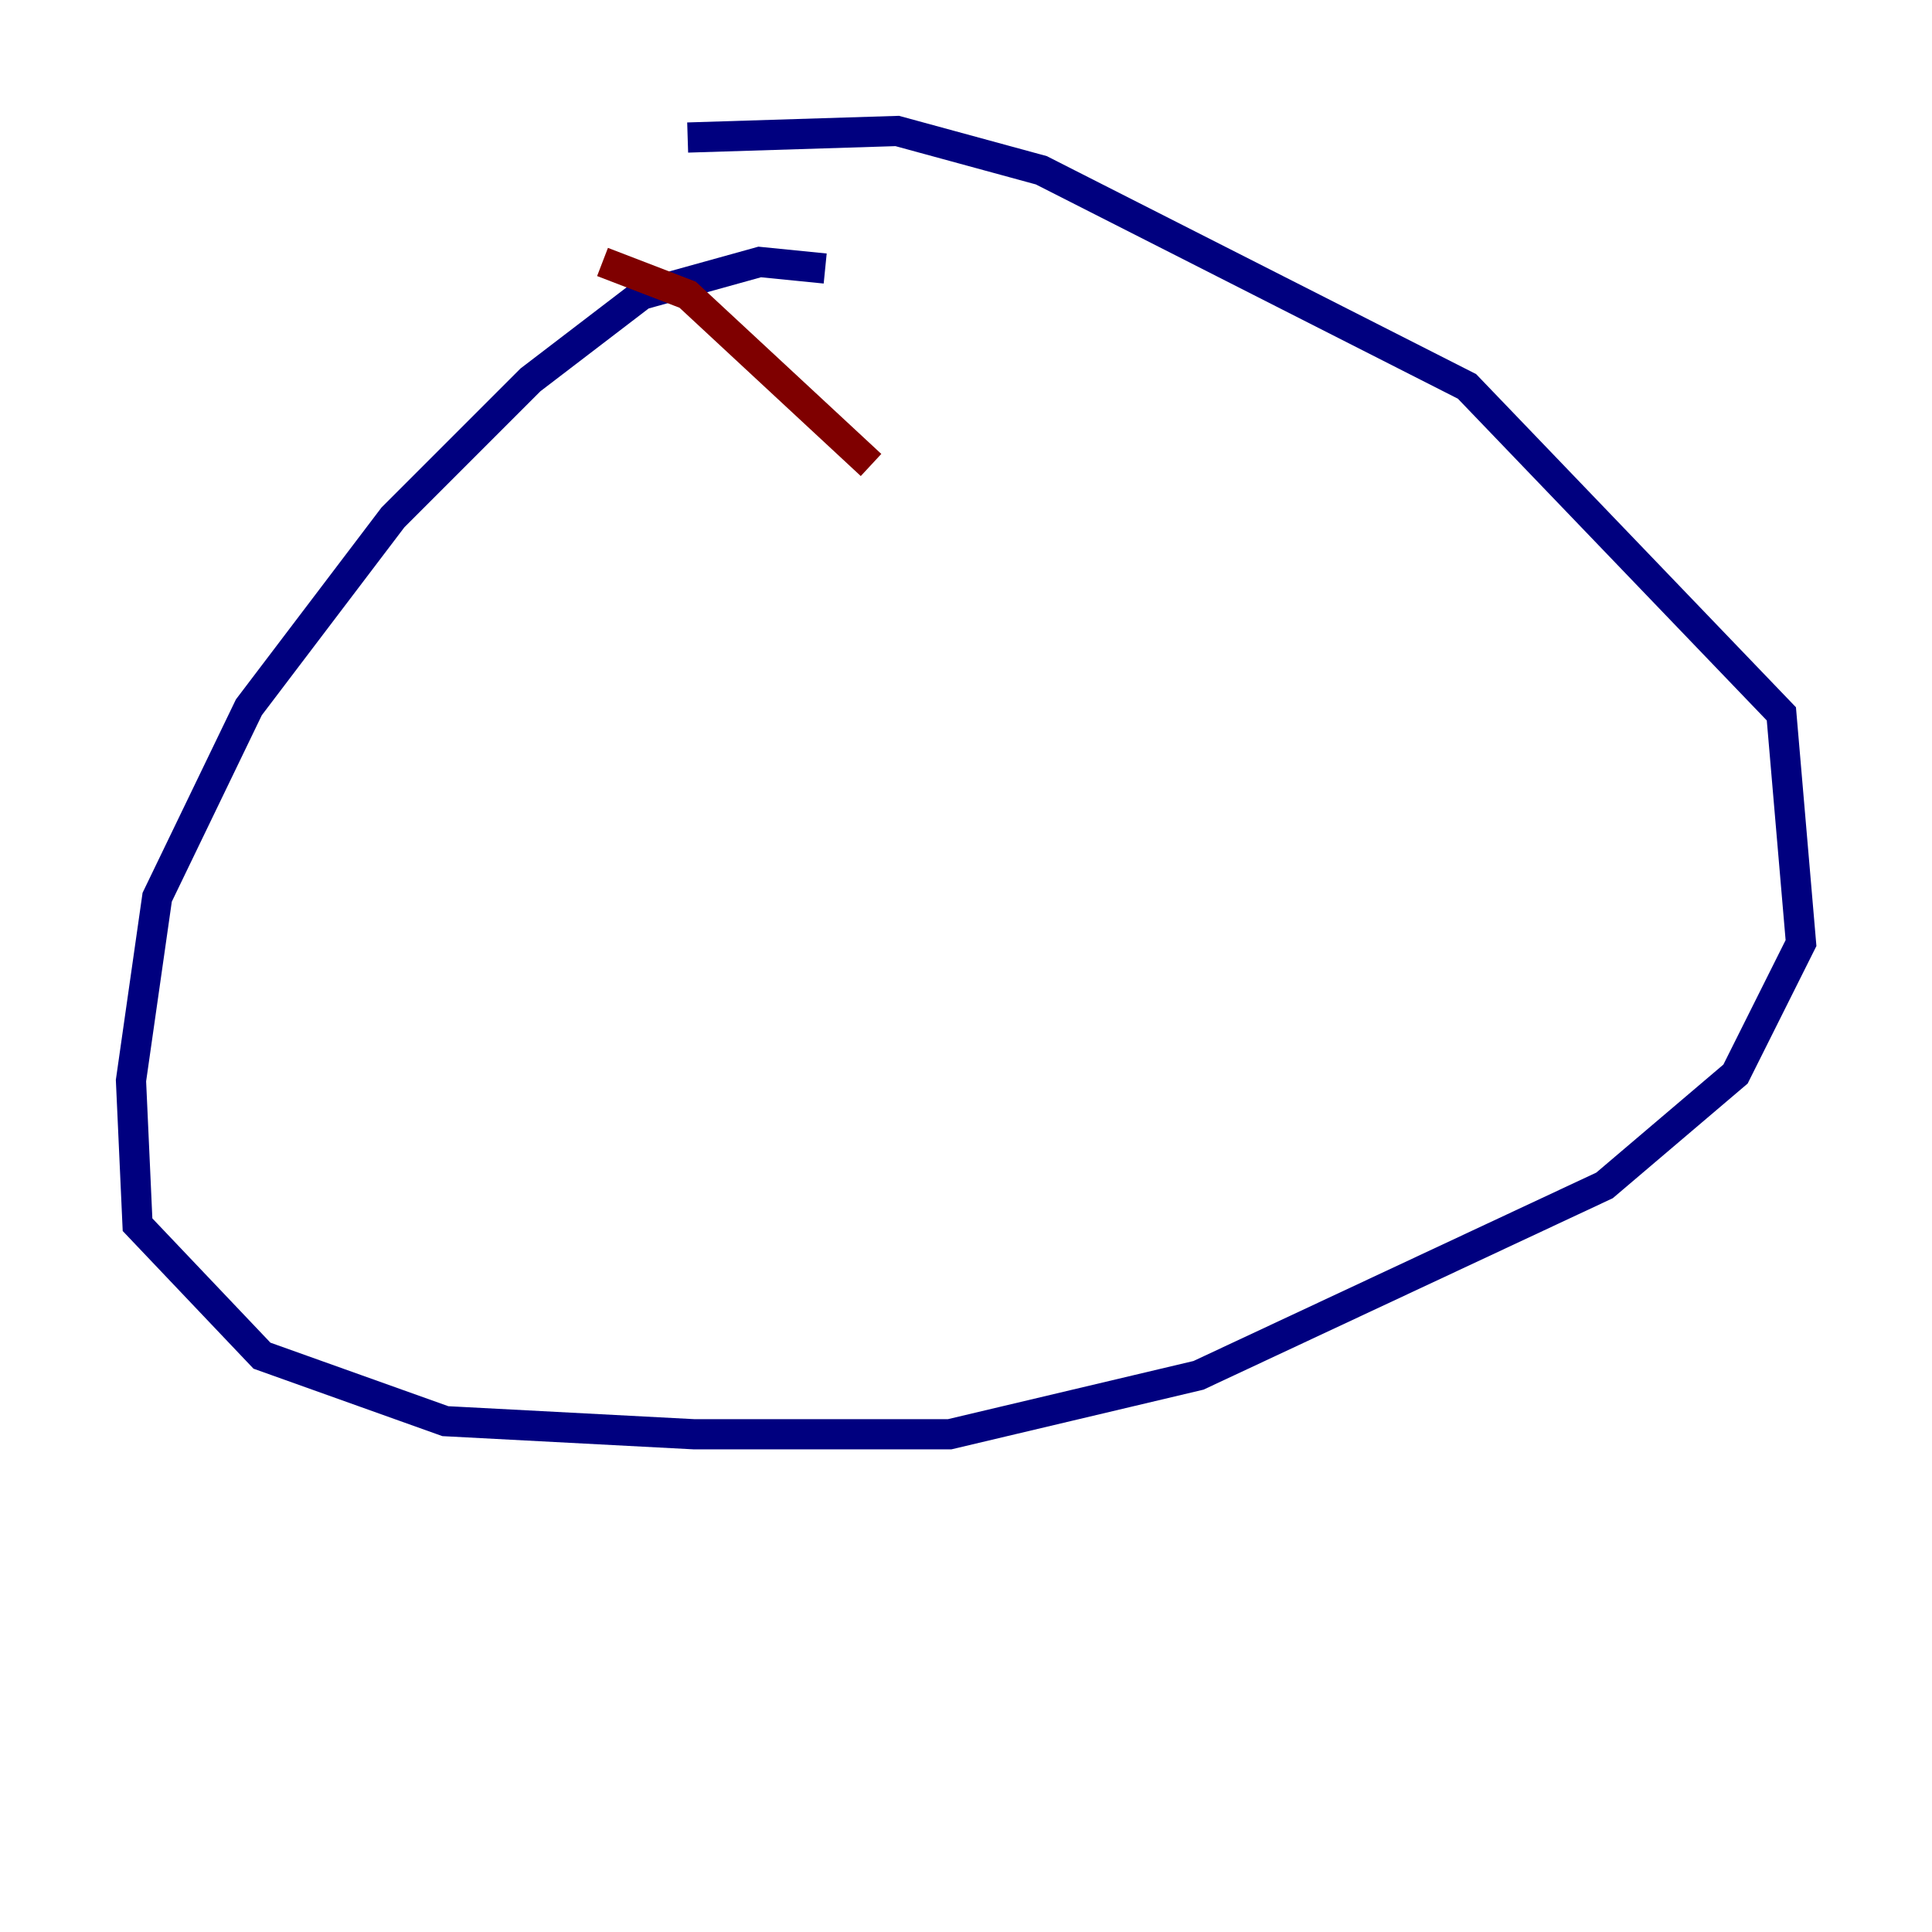 <?xml version="1.0" encoding="utf-8" ?>
<svg baseProfile="tiny" height="128" version="1.2" viewBox="0,0,128,128" width="128" xmlns="http://www.w3.org/2000/svg" xmlns:ev="http://www.w3.org/2001/xml-events" xmlns:xlink="http://www.w3.org/1999/xlink"><defs /><polyline fill="none" points="54.671,17.79 50.332,17.356 42.522,19.525 35.146,25.166 26.034,34.278 16.488,46.861 10.414,59.444 8.678,71.593 9.112,81.139 17.356,89.817 29.505,94.156 45.993,95.024 62.915,95.024 79.403,91.119 106.305,78.536 114.983,71.159 119.322,62.481 118.02,47.295 97.193,25.6 68.99,11.281 59.444,8.678 45.559,9.112" stroke="#00007f" stroke-width="2" /><polyline fill="none" points="39.919,17.356 45.559,19.525 57.709,30.807" stroke="#7f0000" stroke-width="2" /></svg>